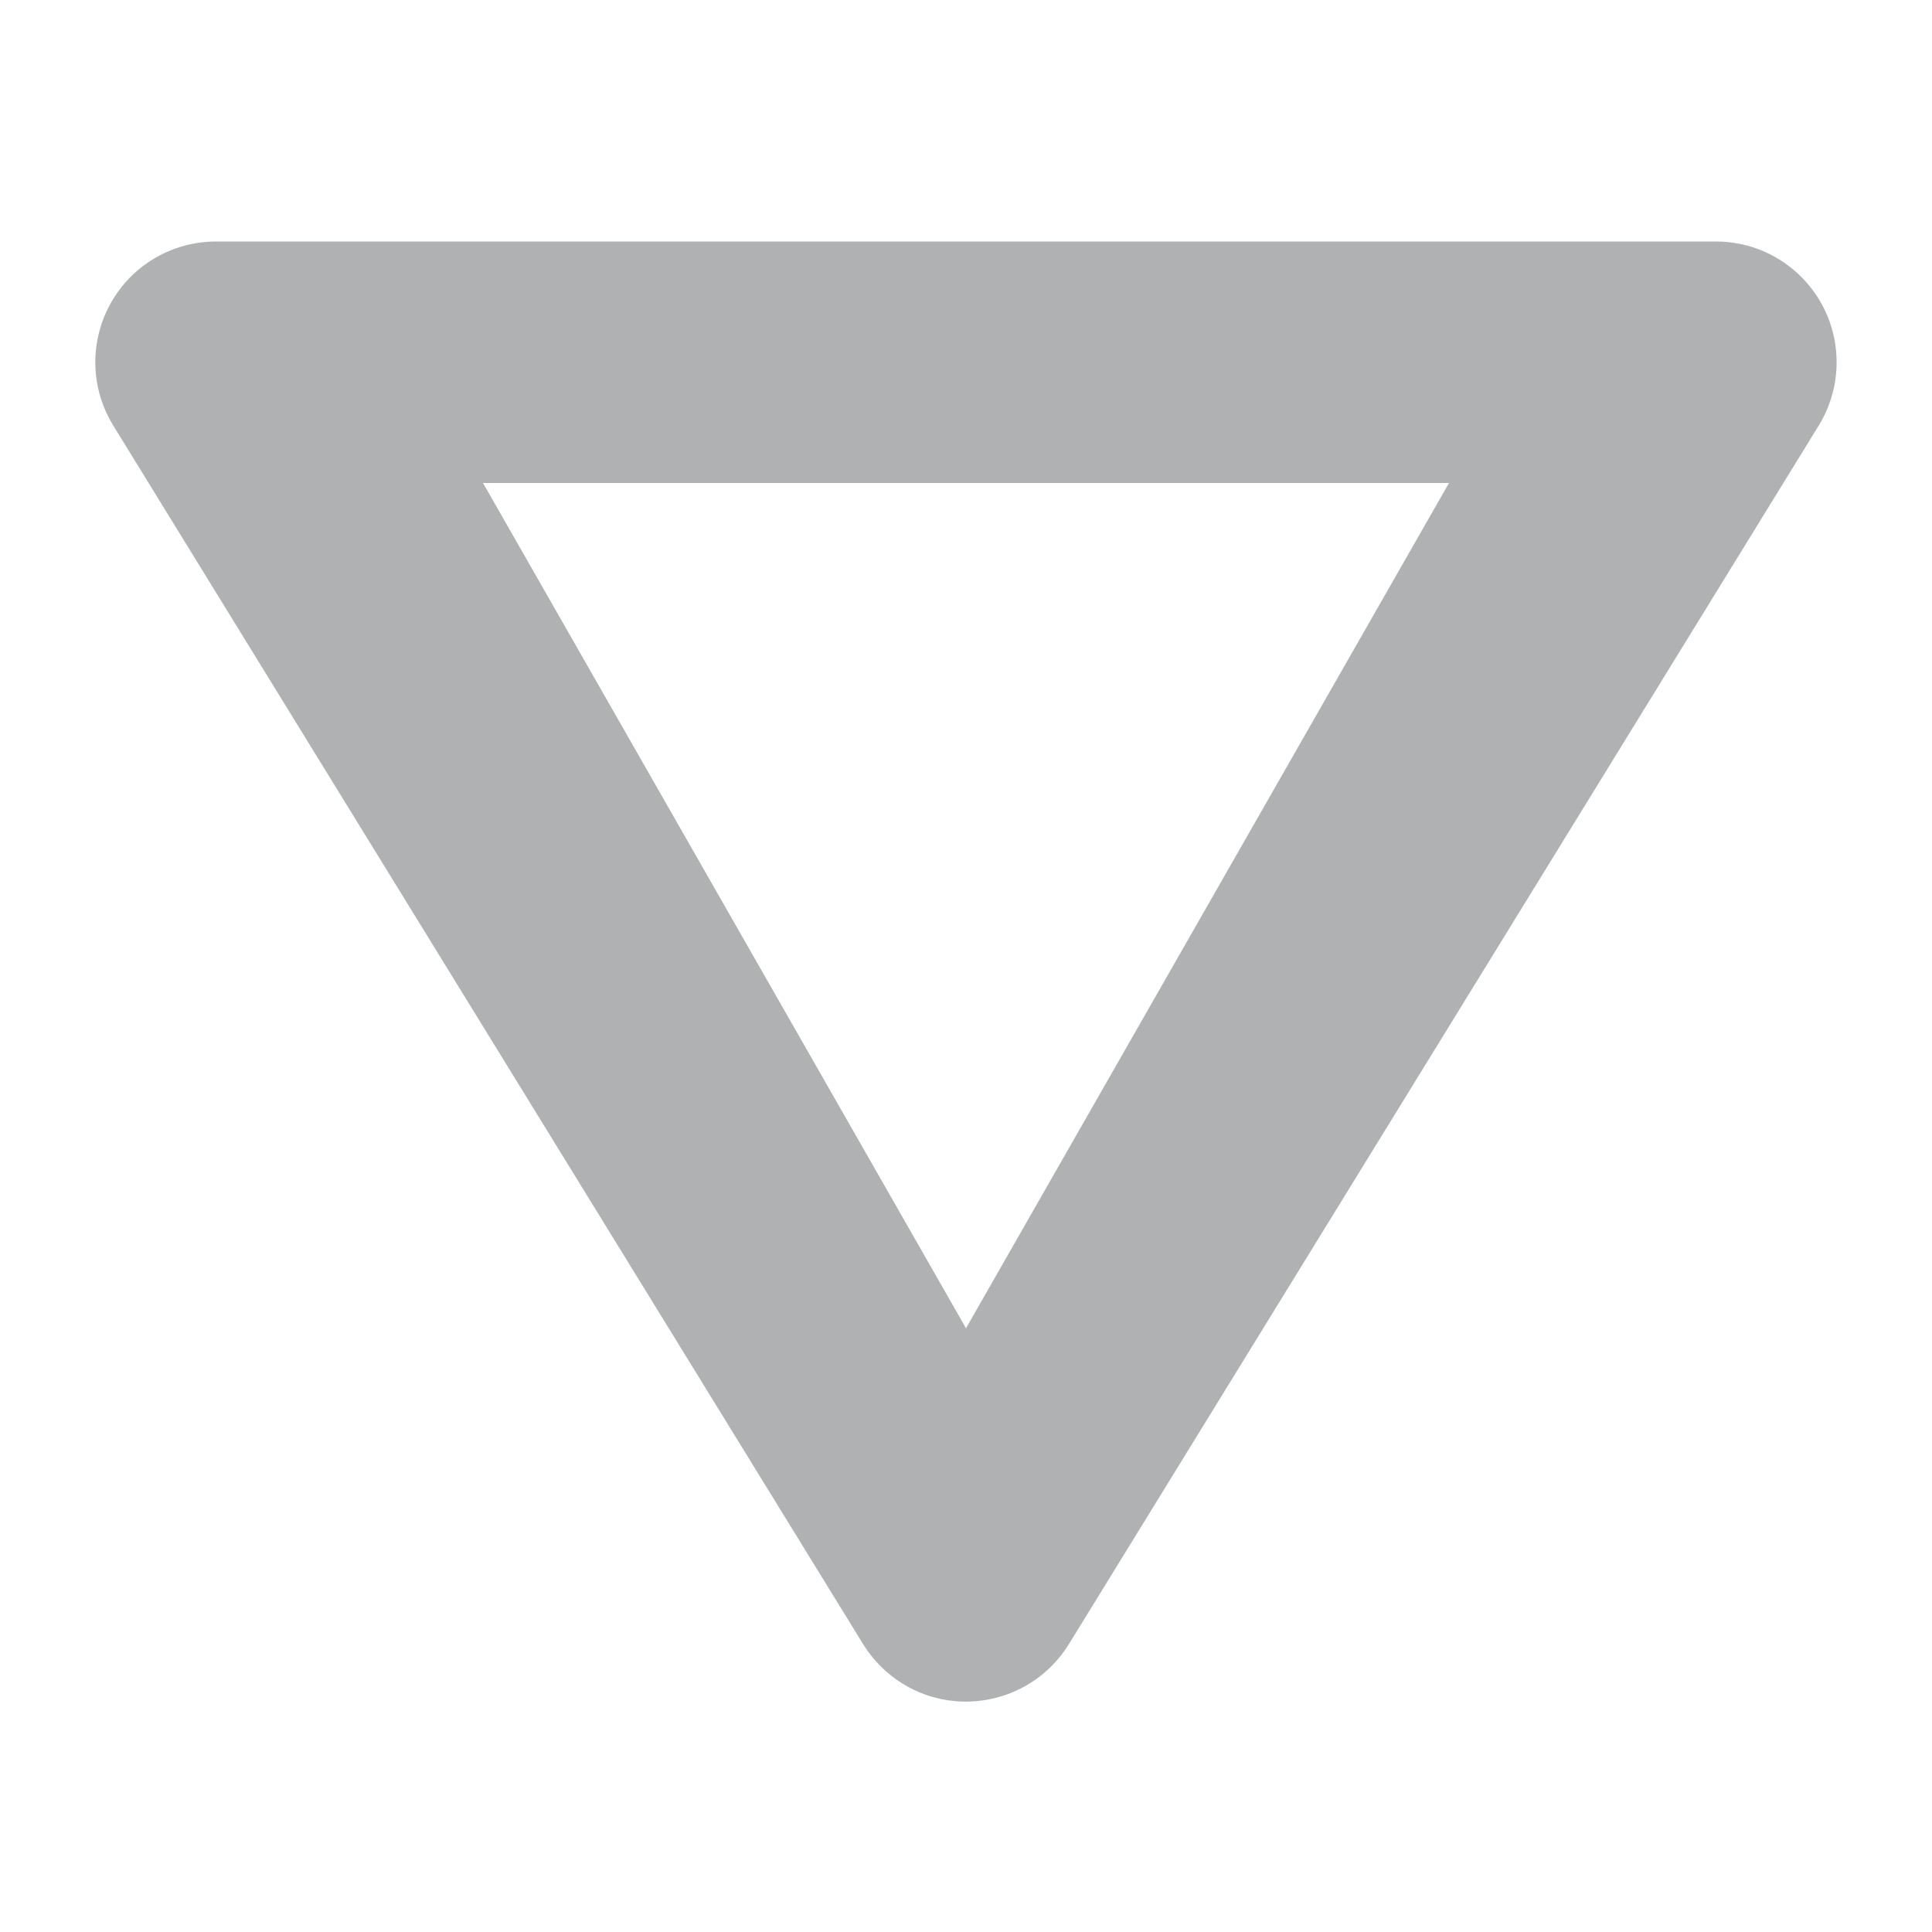 <svg xmlns="http://www.w3.org/2000/svg" width="16" height="16" viewBox="0 0 16 16">
  <path fill="#AFB1B3" fill-rule="evenodd" d="M14.21,2 C14.763,2 15.21,2.448 15.21,3 C15.21,3.185 15.159,3.366 15.062,3.524 L8.852,13.616 C8.562,14.086 7.946,14.233 7.476,13.944 C7.343,13.862 7.23,13.749 7.148,13.616 L0.938,3.524 C0.648,3.054 0.795,2.438 1.265,2.148 C1.423,2.051 1.605,2 1.79,2 L14.21,2 Z M4,4 L8,11 L12,4 L4,4 Z"/>
</svg>
